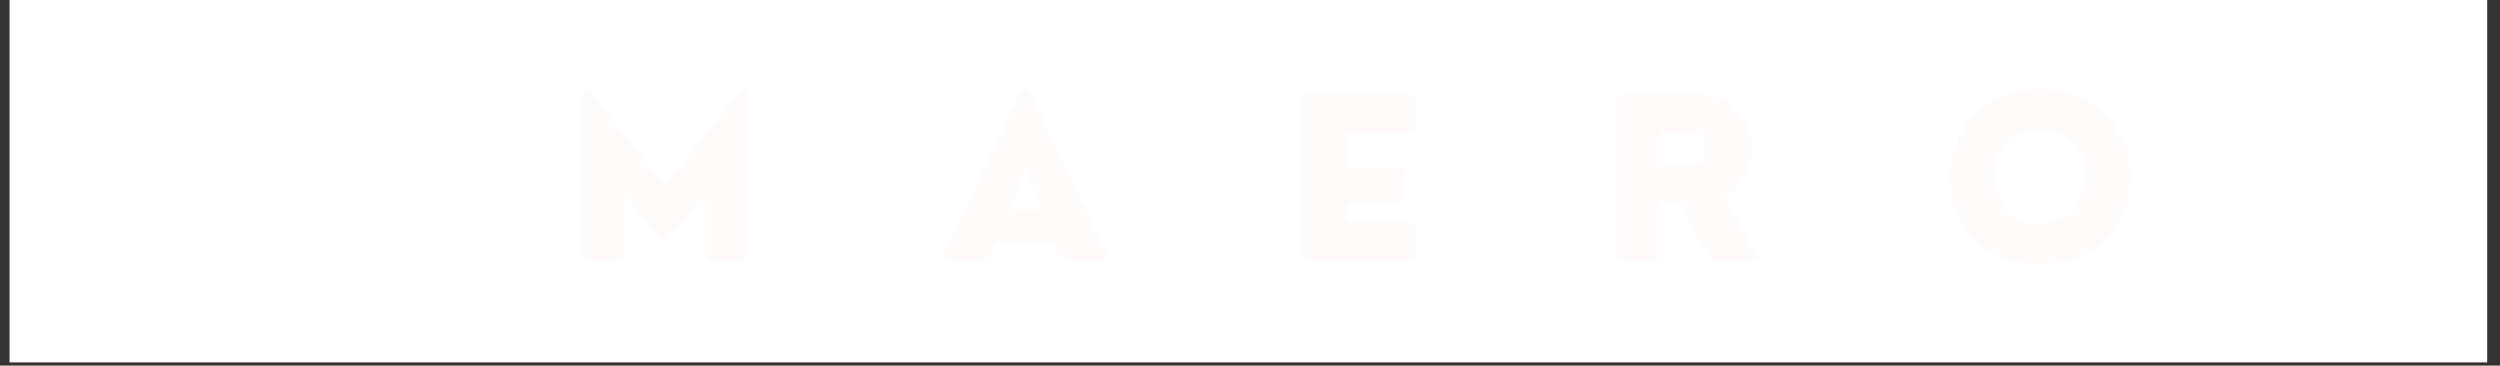 <svg xmlns="http://www.w3.org/2000/svg" xmlns:xlink="http://www.w3.org/1999/xlink" width="253" zoomAndPan="magnify" viewBox="0 0 189.75 27.75" height="37" preserveAspectRatio="xMidYMid meet" version="1.0"><rect x="0" y="0" width="189.75" height="27.75" fill="#333333" stroke="none"/><defs><g/><clipPath id="0af07c8751"><path d="M 0.723 0 L 188.777 0 L 188.777 27.504 L 0.723 27.504 Z M 0.723 0 " clip-rule="nonzero"/></clipPath><clipPath id="8386b763bb"><path d="M 0.723 0 L 27.48 0 L 27.48 26.758 L 0.723 26.758 Z M 0.723 0 " clip-rule="nonzero"/></clipPath></defs><g clip-path="url(#0af07c8751)"><path fill="#ffffff" d="M 0.723 0 L 188.777 0 L 188.777 27.504 L 0.723 27.504 Z M 0.723 0 " fill-opacity="1" fill-rule="nonzero"/></g><g clip-path="url(#8386b763bb)"><path fill="#ffffff" d="M 27.074 17.957 C 26.793 17.957 26.566 17.727 26.566 17.445 L 26.566 1.793 L 17.902 10.453 C 17.703 10.652 17.383 10.652 17.184 10.453 C 16.984 10.254 16.984 9.934 17.184 9.734 L 26.715 0.199 C 26.859 0.055 27.078 0.012 27.27 0.09 C 27.461 0.168 27.586 0.355 27.586 0.562 L 27.586 17.445 C 27.586 17.727 27.359 17.957 27.074 17.957 Z M 1.297 26.852 C 1.012 26.852 0.785 26.625 0.785 26.34 L 0.785 8.551 C 0.785 8.344 0.91 8.16 1.102 8.078 C 1.289 8 1.512 8.043 1.656 8.191 L 10.551 17.086 C 10.75 17.285 10.75 17.609 10.551 17.809 C 10.352 18.008 10.027 18.008 9.828 17.809 L 1.805 9.781 L 1.805 26.34 C 1.805 26.625 1.578 26.852 1.297 26.852 Z M 27.074 26.852 C 26.945 26.852 26.812 26.801 26.715 26.703 L 0.934 0.922 C 0.734 0.723 0.734 0.398 0.934 0.199 C 1.133 0 1.457 0 1.656 0.199 L 27.438 25.98 C 27.637 26.18 27.637 26.504 27.438 26.703 C 27.336 26.801 27.207 26.852 27.074 26.852 " fill-opacity="1" fill-rule="nonzero"/></g><g fill="#fffbfa" fill-opacity="1"><g transform="translate(42.895, 19.683)"><g><path d="M 4.172 0 C 4.391 0 4.5 -0.109 4.5 -0.328 L 4.5 -4.812 L 7.312 -1.531 C 7.469 -1.344 7.641 -1.344 7.781 -1.531 L 10.641 -4.859 L 10.641 -0.328 C 10.641 -0.109 10.75 0 10.969 0 L 13.547 0 C 13.781 0 13.891 -0.109 13.891 -0.328 L 13.891 -12.219 C 13.891 -12.844 13.453 -12.984 13.078 -12.5 L 7.547 -5.594 L 2.062 -12.5 C 1.672 -13.016 1.25 -12.844 1.25 -12.219 L 1.25 -0.328 C 1.25 -0.109 1.375 0 1.594 0 Z M 4.172 0 "/></g></g></g><g fill="#fffbfa" fill-opacity="1"><g transform="translate(71.381, 19.683)"><g><path d="M 6.891 -12.5 C 6.641 -13.016 6.234 -13.016 5.984 -12.5 L 0.25 -0.406 C 0.141 -0.156 0.25 0 0.5 0 L 3.438 0 C 3.609 0 3.75 -0.094 3.812 -0.266 L 4.219 -1.312 L 8.641 -1.312 L 9.047 -0.266 C 9.125 -0.094 9.25 0 9.438 0 L 12.375 0 C 12.625 0 12.719 -0.156 12.625 -0.406 Z M 6.438 -6.953 L 7.672 -3.812 L 5.203 -3.812 Z M 6.438 -6.953 "/></g></g></g><g fill="#fffbfa" fill-opacity="1"><g transform="translate(97.613, 19.683)"><g><path d="M 9.359 0 C 9.578 0 9.688 -0.109 9.688 -0.328 L 9.688 -2.5 C 9.688 -2.719 9.578 -2.828 9.359 -2.828 L 4.562 -2.828 L 4.562 -4.297 L 8.703 -4.297 C 8.922 -4.297 9.031 -4.422 9.031 -4.625 L 9.031 -6.641 C 9.031 -6.859 8.922 -6.969 8.703 -6.969 L 4.562 -6.969 L 4.562 -9.672 L 9.359 -9.672 C 9.578 -9.672 9.688 -9.781 9.688 -10 L 9.688 -12.172 C 9.688 -12.391 9.578 -12.5 9.359 -12.5 L 1.578 -12.5 C 1.344 -12.5 1.234 -12.391 1.234 -12.172 L 1.234 -0.328 C 1.234 -0.109 1.344 0 1.578 0 Z M 9.359 0 "/></g></g></g><g fill="#fffbfa" fill-opacity="1"><g transform="translate(121.598, 19.683)"><g><path d="M 9.328 -4.703 C 10.547 -5.344 11.25 -6.672 11.25 -8.484 C 11.25 -10.625 10.297 -12.5 6.766 -12.5 L 1.578 -12.5 C 1.344 -12.5 1.234 -12.391 1.234 -12.172 L 1.234 -0.328 C 1.234 -0.109 1.344 0 1.578 0 L 4.25 0 C 4.469 0 4.578 -0.109 4.578 -0.328 L 4.578 -4.266 L 5.984 -4.266 L 8 -0.25 C 8.078 -0.078 8.203 0 8.391 0 L 11.422 0 C 11.672 0 11.766 -0.156 11.656 -0.406 Z M 6.188 -9.672 C 6.859 -9.672 7.922 -9.672 7.922 -8.453 C 7.922 -7.094 6.656 -7.094 6.188 -7.094 L 4.578 -7.094 L 4.578 -9.672 Z M 6.188 -9.672 "/></g></g></g><g fill="#fffbfa" fill-opacity="1"><g transform="translate(147.317, 19.683)"><g><path d="M 7.5 0.328 C 11.578 0.328 14.297 -2.234 14.297 -6.25 C 14.297 -10.266 11.578 -12.844 7.5 -12.844 C 3.438 -12.844 0.734 -10.266 0.734 -6.25 C 0.734 -2.234 3.438 0.328 7.5 0.328 Z M 7.5 -2.672 C 5.438 -2.672 4.062 -4.031 4.062 -6.25 C 4.062 -8.469 5.438 -9.828 7.5 -9.828 C 9.594 -9.828 10.969 -8.469 10.969 -6.25 C 10.969 -4.031 9.594 -2.672 7.5 -2.672 Z M 7.5 -2.672 "/></g></g></g></svg>